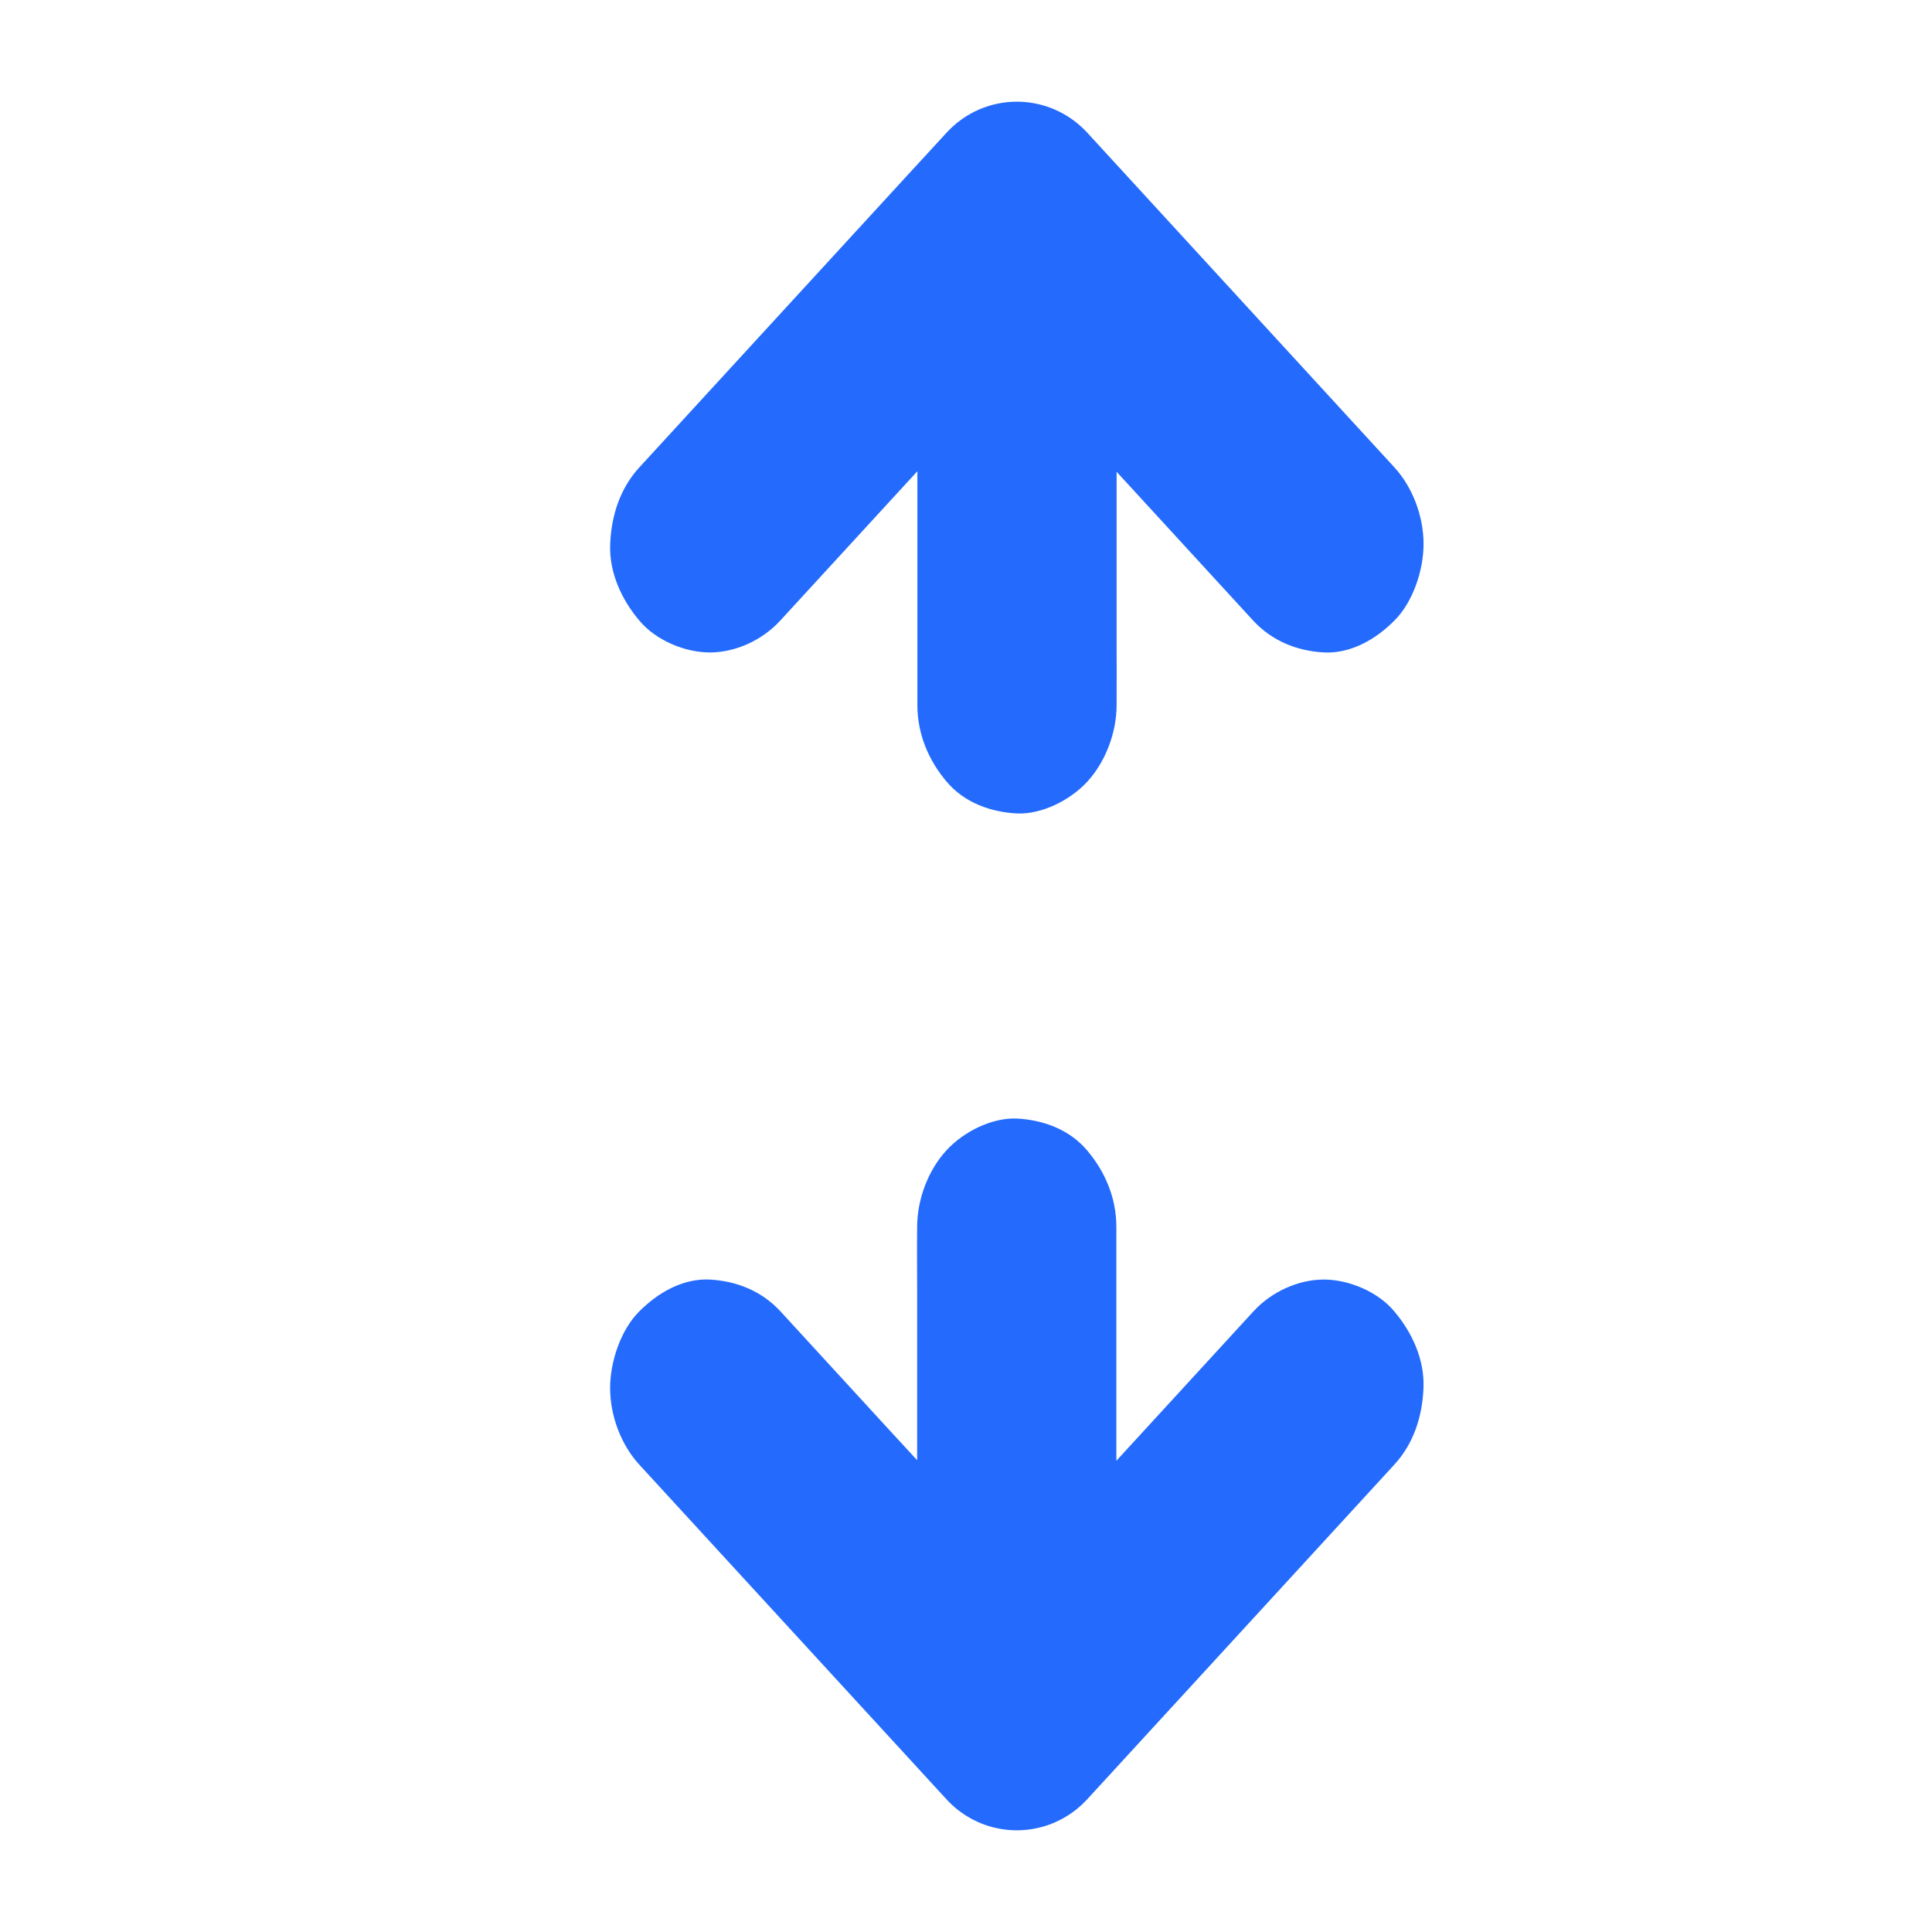 <svg width="24" height="24" viewBox="0 0 24 24" fill="none" xmlns="http://www.w3.org/2000/svg">
<path d="M7.58 6.757C7.594 6.4 7.706 6.063 7.943 5.805L9.234 4.398L11.288 2.16L11.757 1.65C11.862 1.536 11.983 1.446 12.113 1.383C12.569 1.16 13.138 1.248 13.508 1.65L17.321 5.805C17.546 6.049 17.684 6.411 17.684 6.757C17.684 7.087 17.55 7.483 17.321 7.71C17.086 7.946 16.777 8.121 16.447 8.105C16.117 8.087 15.805 7.966 15.568 7.71L14.277 6.303L13.871 5.861L13.871 7.993C13.871 8.238 13.873 8.483 13.871 8.725L13.871 8.757C13.871 9.103 13.732 9.464 13.508 9.709C13.293 9.943 12.94 10.118 12.633 10.105C12.313 10.089 11.981 9.974 11.758 9.709C11.536 9.446 11.396 9.121 11.396 8.757L11.396 5.854L10.16 7.2L9.692 7.71C9.467 7.955 9.135 8.105 8.817 8.105C8.514 8.105 8.151 7.959 7.943 7.71C7.726 7.454 7.565 7.117 7.58 6.757Z" fill="#246BFD"/>
<path d="M17.683 17.243C17.669 17.6 17.558 17.937 17.32 18.195L16.029 19.602L13.975 21.84L13.507 22.35C13.402 22.464 13.28 22.554 13.15 22.617C12.694 22.84 12.125 22.752 11.756 22.35L7.942 18.195C7.717 17.951 7.579 17.589 7.579 17.243C7.579 16.913 7.713 16.517 7.942 16.29C8.177 16.054 8.486 15.879 8.816 15.895C9.147 15.913 9.458 16.034 9.695 16.29L10.986 17.697L11.393 18.139V16.007C11.393 15.762 11.39 15.517 11.393 15.275V15.243C11.393 14.897 11.531 14.536 11.756 14.291C11.97 14.057 12.323 13.882 12.63 13.895C12.95 13.911 13.282 14.026 13.505 14.291C13.727 14.554 13.868 14.879 13.868 15.243V18.146L15.103 16.8L15.571 16.29C15.796 16.045 16.128 15.895 16.446 15.895C16.749 15.895 17.112 16.041 17.32 16.29C17.537 16.546 17.698 16.883 17.683 17.243Z" fill="#246BFD"/>
</svg>
